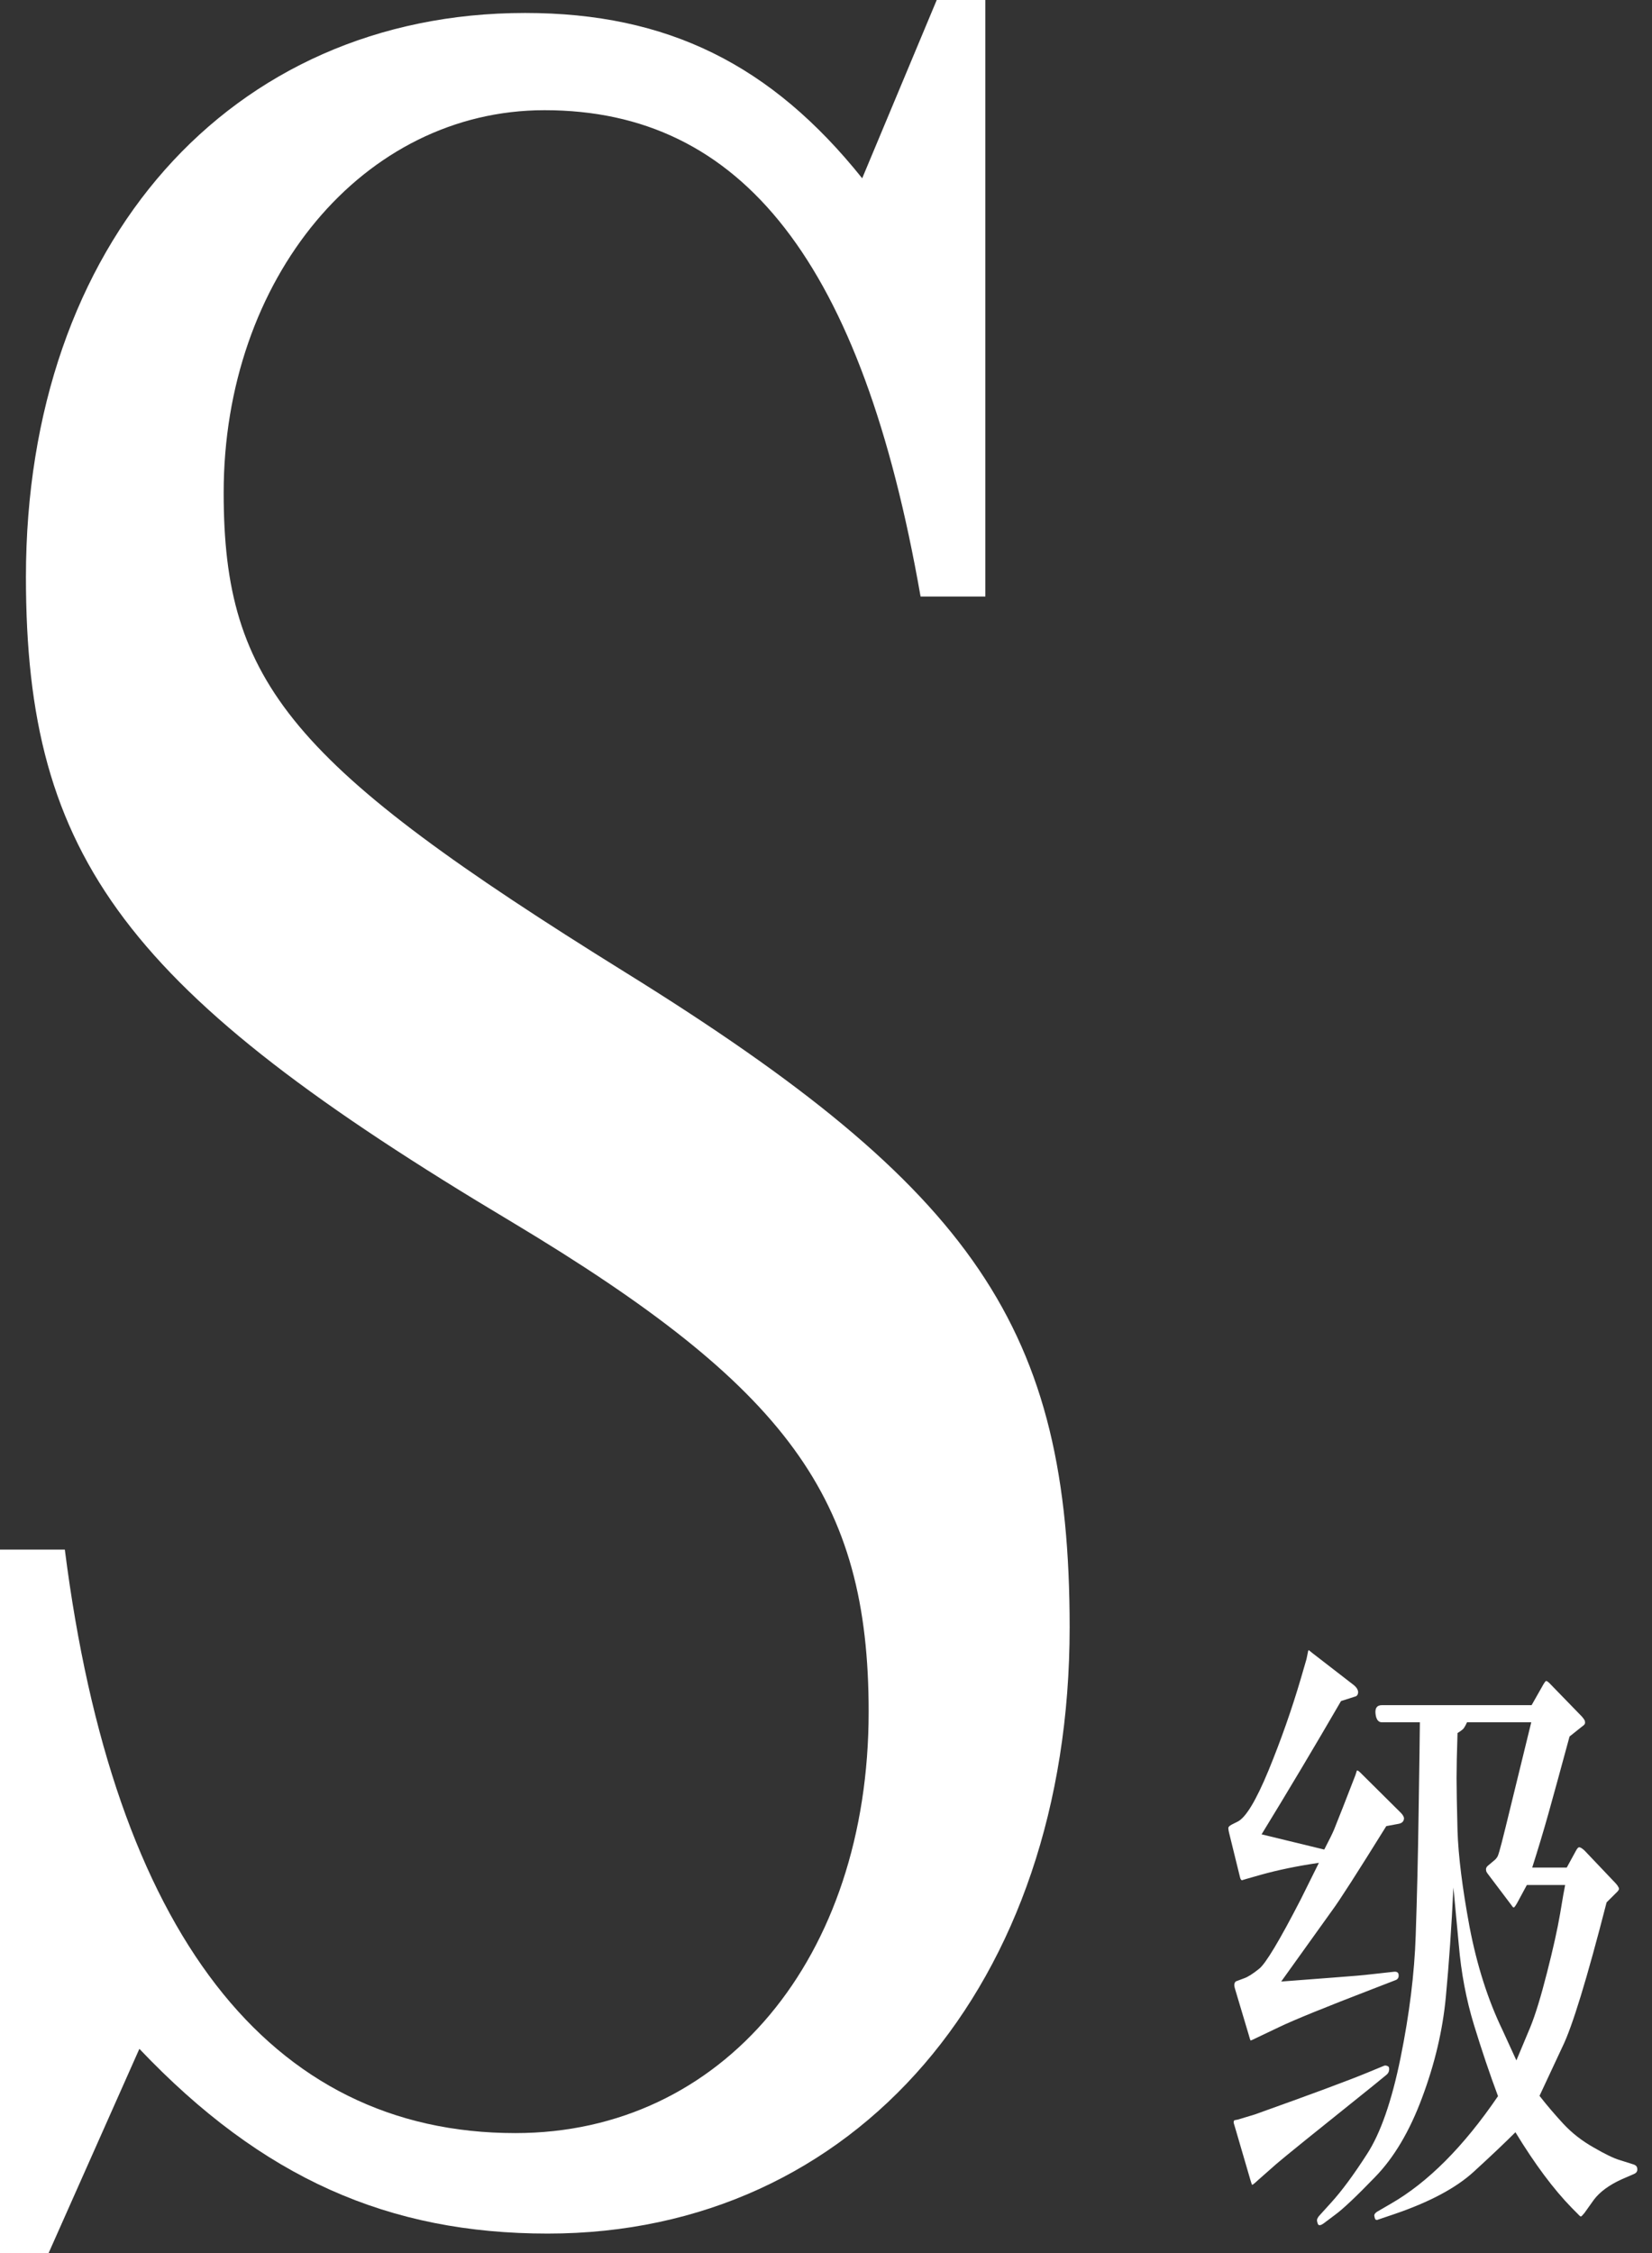 <svg width="33" height="45" viewBox="0 0 33 45" fill="none" xmlns="http://www.w3.org/2000/svg">
<rect x="0" y="0" width="33" height="45" fill="#333333" stroke="none"/>
<path d="M0 30.95V45H0.971L2.784 40.921C5.245 43.511 7.77 44.611 10.942 44.611C17.093 44.611 21.367 39.626 21.367 32.504C21.367 26.547 19.489 23.763 12.496 19.424C5.827 15.281 4.468 13.662 4.468 9.842C4.468 5.568 7.252 2.201 10.878 2.201C14.827 2.201 17.223 5.245 18.389 11.914H19.683V0H18.712L17.223 3.561C15.41 1.295 13.338 0.259 10.489 0.259C4.597 0.259 0.518 4.856 0.518 11.525C0.518 17.158 2.525 19.813 10.23 24.41C15.734 27.712 17.352 29.914 17.352 34.187C17.352 39.108 14.439 42.604 10.295 42.604C5.374 42.604 2.266 38.59 1.295 30.95H0Z" fill="white"/>
<path d="M28.363 34.399H27.604C27.532 34.399 27.49 34.342 27.477 34.228C27.465 34.114 27.507 34.057 27.604 34.057H30.595L30.835 33.634C30.856 33.6 30.871 33.581 30.879 33.577C30.892 33.568 30.917 33.583 30.955 33.621L31.6 34.285C31.625 34.314 31.642 34.338 31.651 34.354C31.659 34.367 31.663 34.386 31.663 34.411C31.663 34.432 31.644 34.456 31.606 34.481L31.353 34.683C31.168 35.366 31.027 35.88 30.93 36.226C30.833 36.572 30.725 36.93 30.607 37.301H31.297L31.48 36.966C31.505 36.919 31.526 36.896 31.543 36.896C31.564 36.892 31.6 36.913 31.651 36.959L32.276 37.617C32.306 37.651 32.321 37.672 32.321 37.68C32.325 37.685 32.329 37.691 32.334 37.699C32.338 37.708 32.34 37.718 32.34 37.731C32.34 37.739 32.331 37.754 32.315 37.775L32.093 37.996C31.701 39.523 31.406 40.486 31.208 40.886L30.753 41.86C30.904 42.054 31.065 42.241 31.233 42.423C31.402 42.604 31.602 42.76 31.834 42.891C32.066 43.026 32.241 43.11 32.359 43.144L32.637 43.232C32.683 43.249 32.706 43.278 32.706 43.321C32.711 43.367 32.688 43.401 32.637 43.422L32.39 43.529C32.142 43.643 31.958 43.778 31.84 43.934L31.651 44.199C31.613 44.246 31.589 44.269 31.581 44.269C31.573 44.273 31.554 44.258 31.524 44.225L31.398 44.098C31.035 43.727 30.66 43.224 30.272 42.587C30.07 42.789 29.792 43.053 29.438 43.377C29.083 43.702 28.552 43.984 27.844 44.225L27.528 44.332C27.511 44.341 27.496 44.341 27.484 44.332C27.475 44.332 27.469 44.324 27.465 44.307C27.46 44.294 27.456 44.275 27.452 44.25C27.452 44.225 27.471 44.199 27.509 44.174L27.781 44.016C28.523 43.59 29.237 42.874 29.924 41.866C29.76 41.428 29.6 40.954 29.444 40.444C29.288 39.934 29.187 39.398 29.14 38.837L29.033 37.699C28.995 38.496 28.944 39.227 28.881 39.893C28.818 40.555 28.66 41.223 28.407 41.898C28.158 42.568 27.844 43.097 27.465 43.485C27.09 43.873 26.824 44.124 26.668 44.237L26.44 44.408C26.381 44.45 26.343 44.455 26.326 44.421C26.314 44.391 26.308 44.364 26.308 44.339C26.312 44.313 26.326 44.286 26.352 44.256L26.592 43.991C26.803 43.759 27.041 43.437 27.307 43.023C27.576 42.61 27.8 41.969 27.977 41.101C28.154 40.229 28.255 39.413 28.28 38.654C28.306 37.891 28.325 37.092 28.337 36.258C28.35 35.419 28.356 34.993 28.356 34.98L28.363 34.399ZM30.588 34.399H29.305C29.284 34.445 29.265 34.481 29.248 34.506C29.235 34.532 29.191 34.567 29.115 34.614C29.102 35.01 29.096 35.309 29.096 35.512C29.096 35.71 29.102 36.062 29.115 36.568C29.132 37.073 29.212 37.712 29.355 38.483C29.503 39.255 29.722 39.942 30.013 40.545L30.291 41.152C30.375 40.954 30.468 40.732 30.569 40.488C30.671 40.239 30.782 39.874 30.904 39.394C31.027 38.913 31.113 38.523 31.164 38.224C31.214 37.921 31.248 37.729 31.265 37.649H30.5L30.316 37.99C30.279 38.058 30.253 38.093 30.241 38.098C30.228 38.098 30.215 38.087 30.203 38.066L29.716 37.421C29.703 37.404 29.695 37.389 29.69 37.377C29.686 37.364 29.684 37.349 29.684 37.333C29.684 37.312 29.695 37.29 29.716 37.269L29.836 37.168C29.874 37.139 29.901 37.107 29.918 37.073C29.935 37.035 29.962 36.943 30 36.795L30.076 36.492L30.588 34.399ZM25.201 36.637L26.453 36.941C26.554 36.747 26.619 36.614 26.649 36.542C26.678 36.466 26.74 36.312 26.832 36.081L27.073 35.461L27.104 35.366C27.113 35.353 27.138 35.368 27.18 35.41L27.977 36.201C28.023 36.247 28.046 36.287 28.046 36.321C28.042 36.38 28.004 36.416 27.933 36.428L27.692 36.473C27.111 37.408 26.752 37.967 26.617 38.148L25.593 39.577C25.972 39.548 26.331 39.52 26.668 39.495C27.009 39.47 27.25 39.449 27.389 39.432L27.85 39.381C27.909 39.377 27.939 39.4 27.939 39.451C27.943 39.501 27.92 39.535 27.869 39.552L27.427 39.723C26.474 40.09 25.848 40.344 25.549 40.488L25.125 40.69C25.032 40.736 24.984 40.758 24.98 40.753C24.976 40.749 24.963 40.709 24.942 40.633L24.676 39.742C24.659 39.687 24.653 39.651 24.657 39.634C24.662 39.6 24.674 39.579 24.695 39.571L24.847 39.514C24.923 39.489 25.024 39.425 25.15 39.324C25.281 39.223 25.559 38.76 25.985 37.933L26.346 37.206C25.916 37.269 25.528 37.349 25.182 37.446L24.891 37.529L24.809 37.554C24.792 37.55 24.779 37.531 24.771 37.497L24.55 36.599C24.541 36.561 24.537 36.532 24.537 36.511C24.537 36.489 24.56 36.466 24.607 36.441L24.721 36.384C24.885 36.304 25.091 35.963 25.34 35.36C25.589 34.753 25.804 34.142 25.985 33.526L26.099 33.134L26.131 32.976C26.135 32.968 26.139 32.961 26.143 32.957L26.213 33.014L27.047 33.659C27.102 33.705 27.13 33.754 27.13 33.804C27.125 33.851 27.104 33.878 27.066 33.886L26.788 33.975C26.257 34.89 25.728 35.777 25.201 36.637ZM25.062 42.233C26.196 41.828 26.95 41.548 27.326 41.392L27.648 41.259C27.669 41.251 27.692 41.253 27.718 41.266C27.743 41.274 27.753 41.299 27.749 41.341C27.745 41.384 27.726 41.417 27.692 41.443L27.414 41.67C26.293 42.568 25.654 43.084 25.498 43.219L25.125 43.548C25.058 43.611 25.02 43.641 25.011 43.637C25.007 43.633 24.997 43.603 24.98 43.548L24.701 42.593L24.645 42.404C24.64 42.383 24.645 42.364 24.657 42.347L24.727 42.334L25.062 42.233Z" fill="white"/>
</svg>
